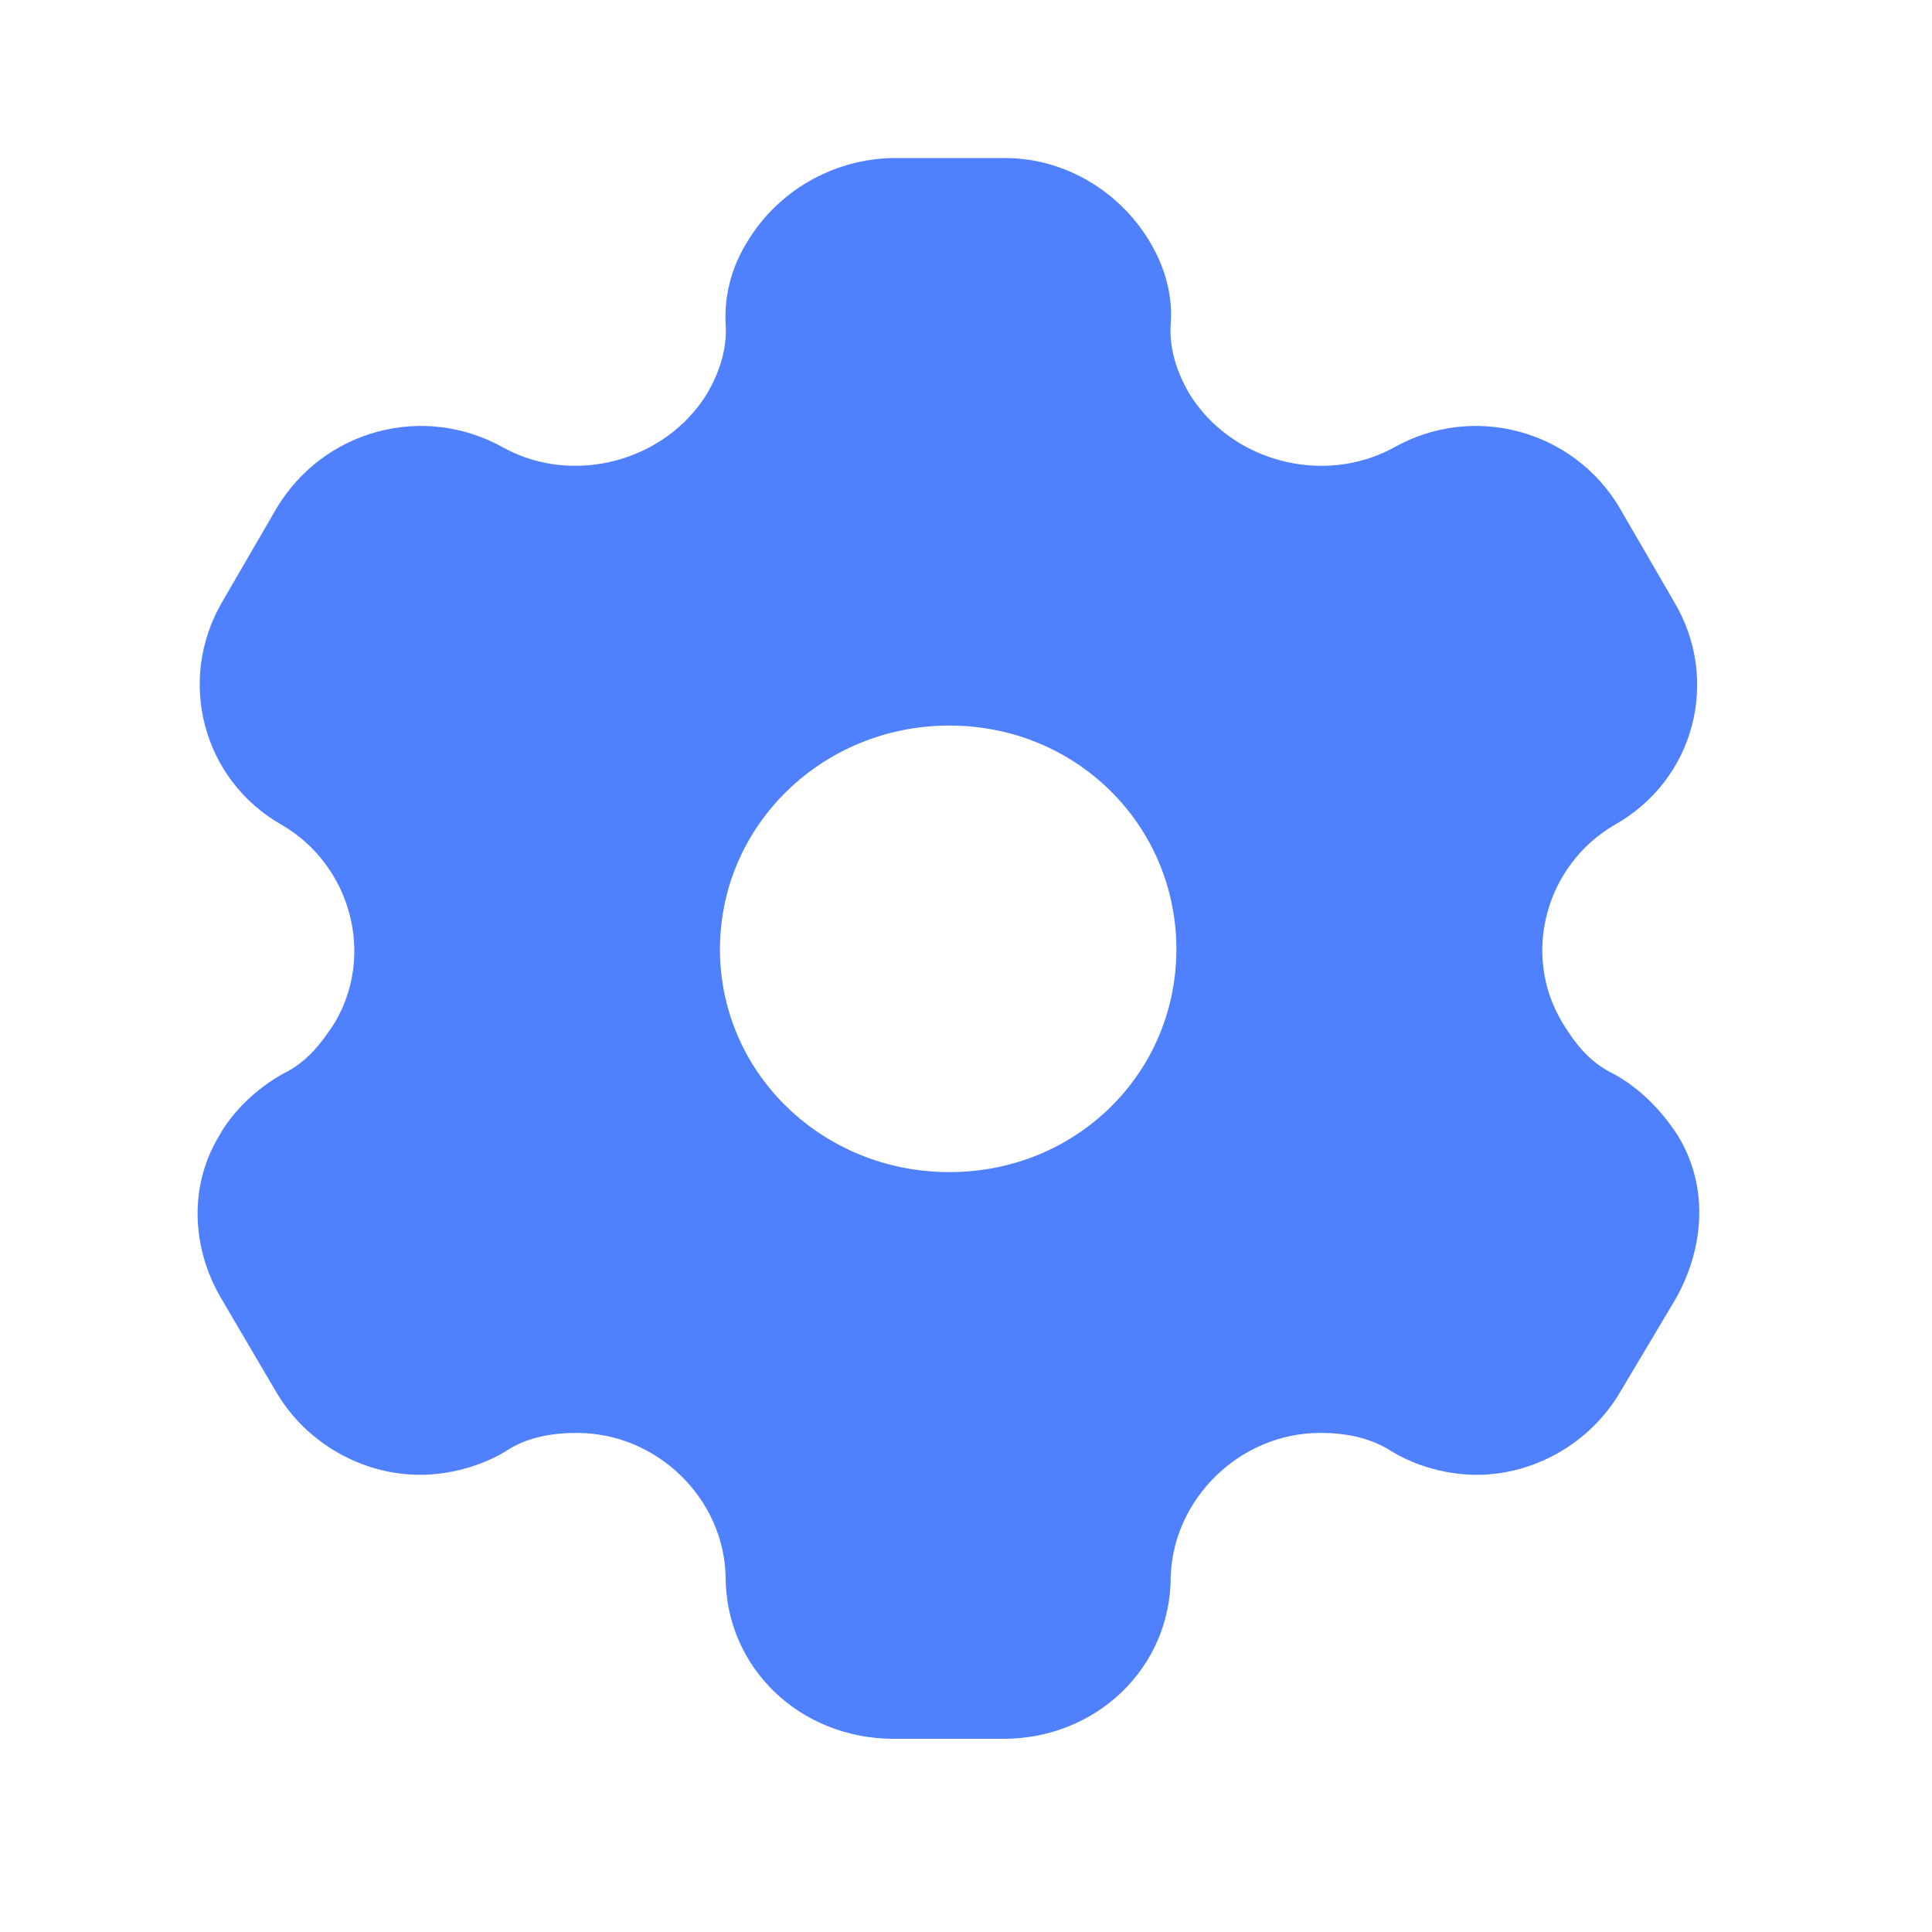 <svg width="44" height="44" viewBox="0 0 44 44" fill="none" xmlns="http://www.w3.org/2000/svg">
<path fill-rule="evenodd" clip-rule="evenodd" d="M36.724 24.444C37.368 24.786 37.865 25.326 38.214 25.866C38.895 26.982 38.84 28.35 38.177 29.556L36.89 31.716C36.209 32.868 34.94 33.588 33.634 33.588C32.99 33.588 32.273 33.408 31.684 33.048C31.206 32.742 30.654 32.634 30.065 32.634C28.244 32.634 26.717 34.128 26.662 35.91C26.662 37.98 24.97 39.6 22.854 39.6H20.352C18.219 39.6 16.526 37.98 16.526 35.91C16.489 34.128 14.963 32.634 13.142 32.634C12.534 32.634 11.983 32.742 11.523 33.048C10.934 33.408 10.198 33.588 9.573 33.588C8.248 33.588 6.979 32.868 6.299 31.716L5.029 29.556C4.349 28.386 4.312 26.982 4.992 25.866C5.287 25.326 5.839 24.786 6.464 24.444C6.979 24.192 7.31 23.778 7.623 23.292C8.543 21.744 7.991 19.71 6.427 18.792C4.606 17.766 4.018 15.48 5.066 13.698L6.299 11.574C7.365 9.792 9.646 9.162 11.486 10.206C13.086 11.07 15.165 10.494 16.103 8.964C16.398 8.46 16.563 7.92 16.526 7.38C16.489 6.678 16.692 6.012 17.041 5.472C17.722 4.356 18.954 3.636 20.297 3.6H22.891C24.252 3.6 25.485 4.356 26.165 5.472C26.497 6.012 26.717 6.678 26.662 7.38C26.625 7.92 26.791 8.46 27.085 8.964C28.023 10.494 30.102 11.07 31.721 10.206C33.542 9.162 35.841 9.792 36.89 11.574L38.122 13.698C39.189 15.48 38.6 17.766 36.761 18.792C35.197 19.71 34.646 21.744 35.584 23.292C35.878 23.778 36.209 24.192 36.724 24.444ZM16.397 21.618C16.397 24.444 18.733 26.694 21.622 26.694C24.51 26.694 26.791 24.444 26.791 21.618C26.791 18.792 24.51 16.524 21.622 16.524C18.733 16.524 16.397 18.792 16.397 21.618Z" fill="#4F81FF"/>
</svg>
